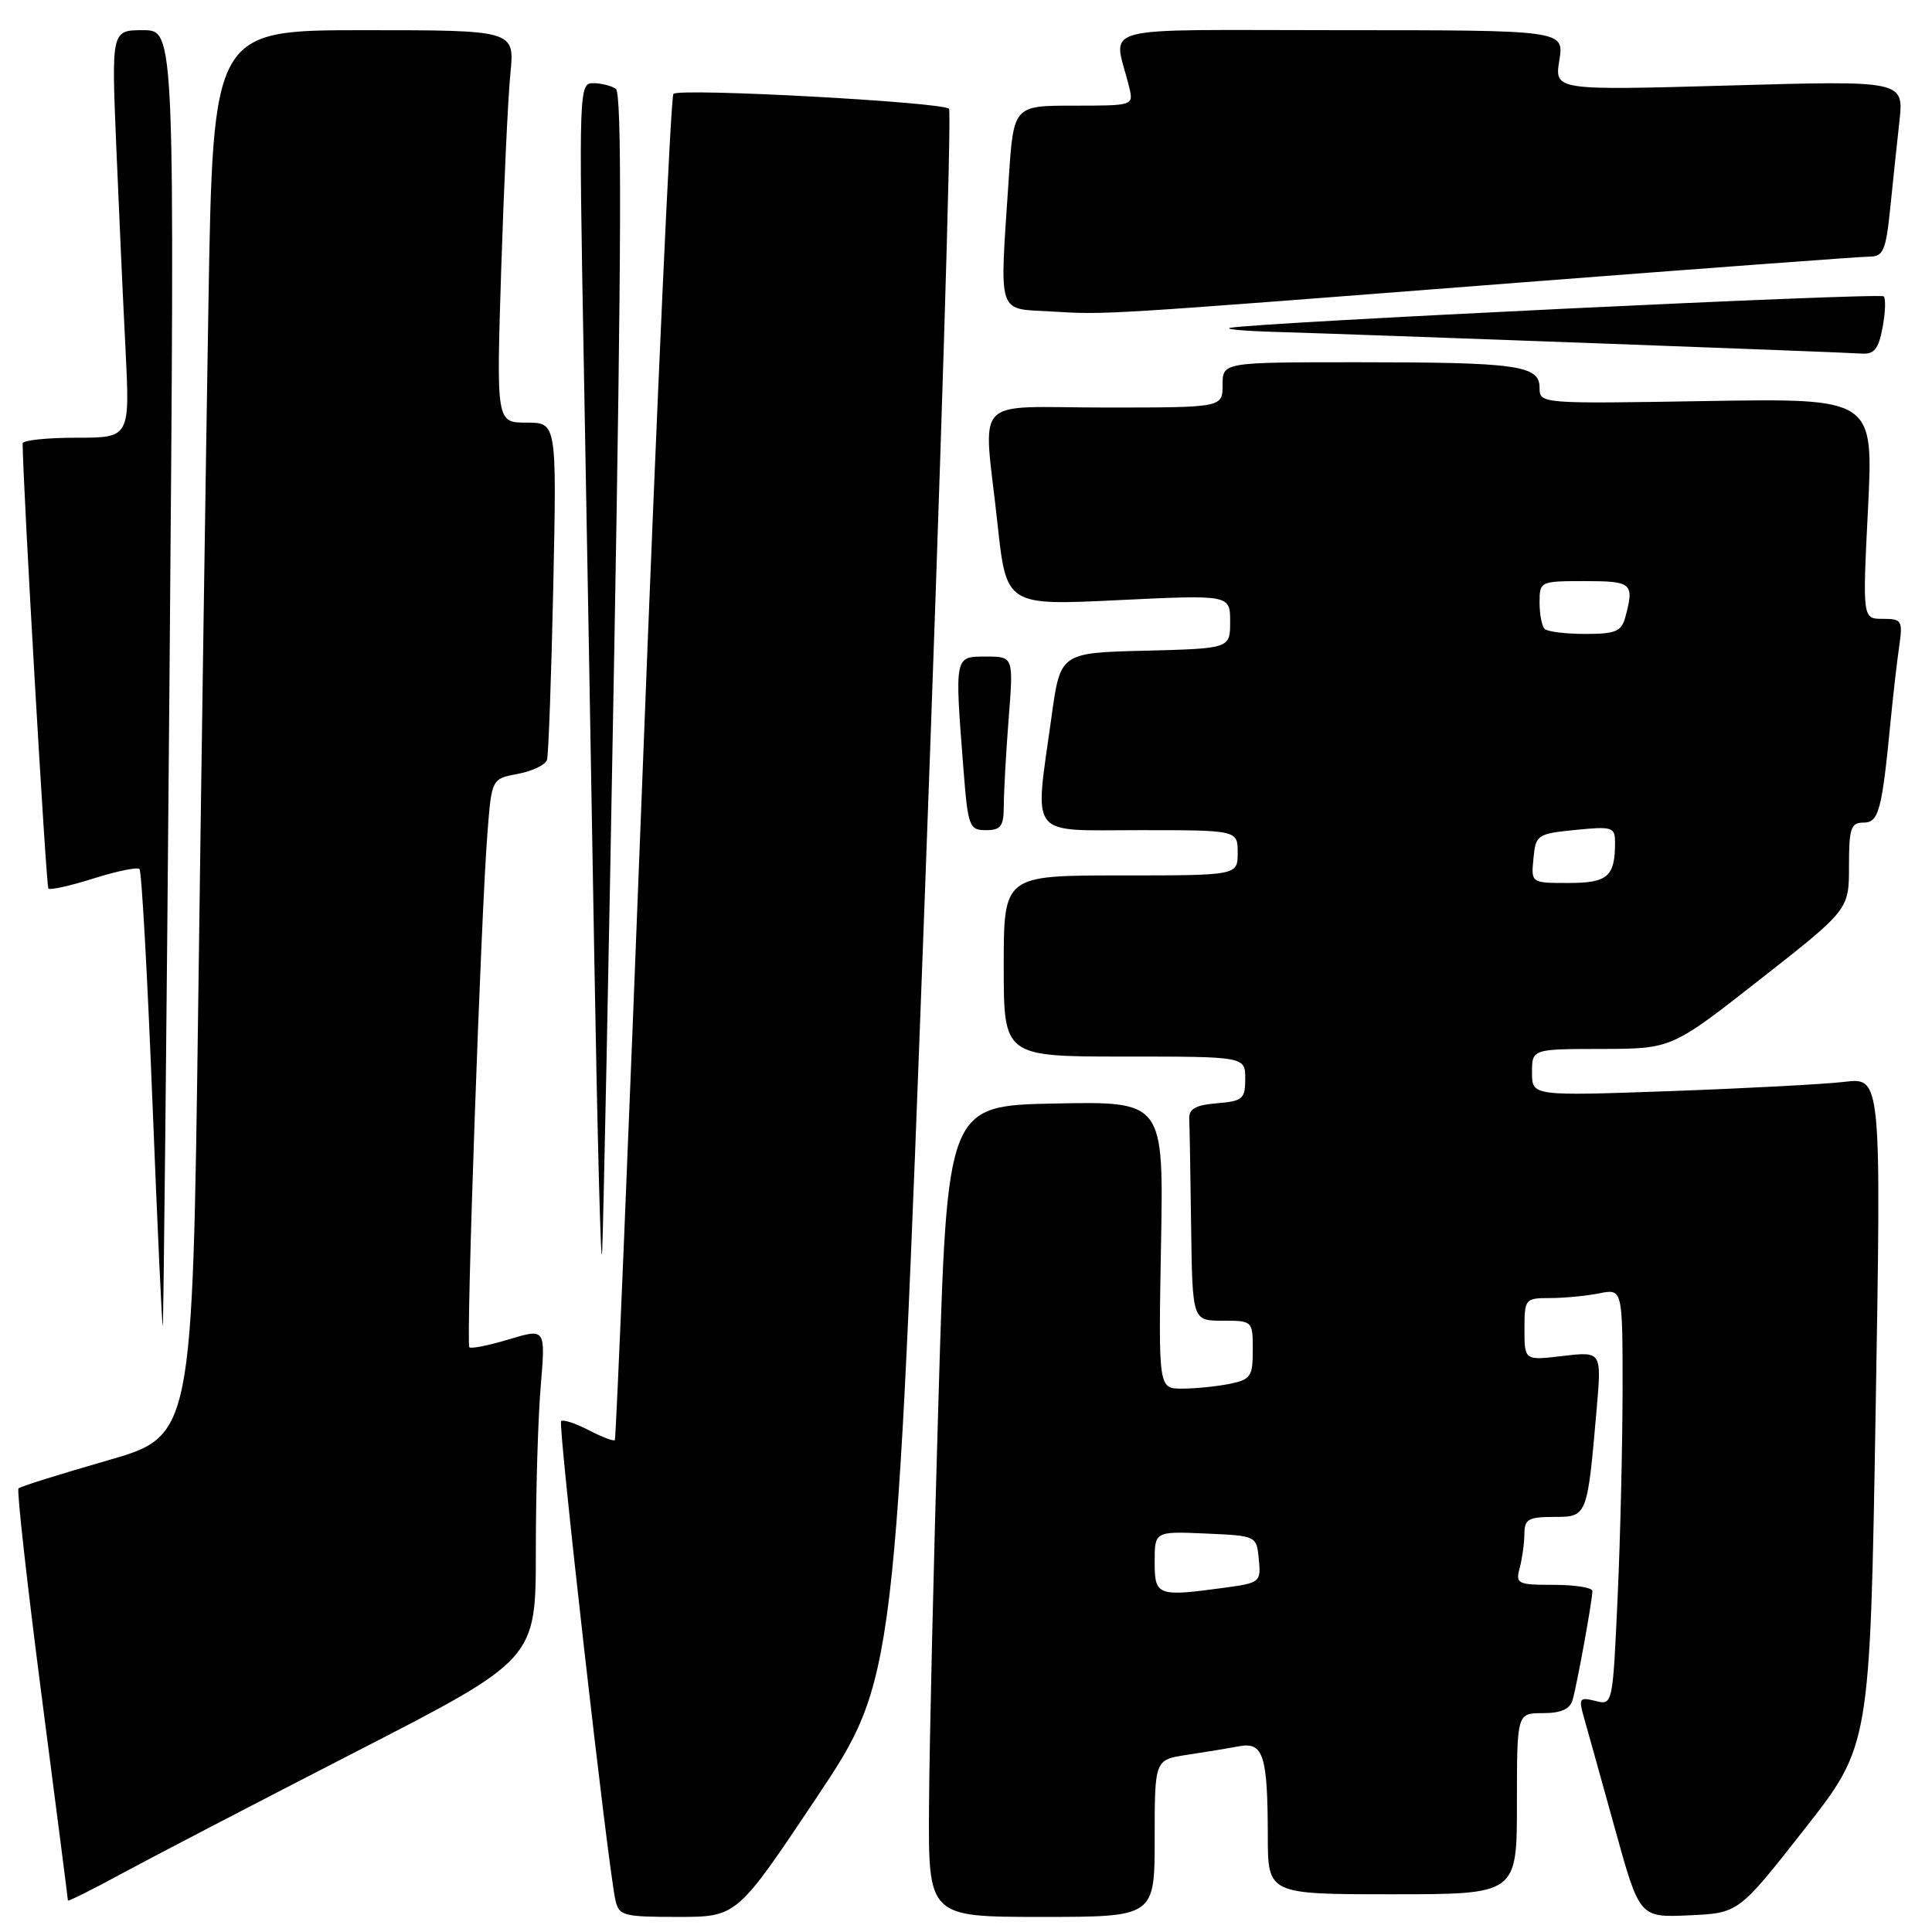 <?xml version="1.0" encoding="UTF-8" standalone="no"?>
<!DOCTYPE svg PUBLIC "-//W3C//DTD SVG 1.1//EN" "http://www.w3.org/Graphics/SVG/1.1/DTD/svg11.dtd" >
<svg xmlns="http://www.w3.org/2000/svg" xmlns:xlink="http://www.w3.org/1999/xlink" version="1.1" viewBox="0 0 256 256">
 <g >
 <path fill="currentColor"
d=" M 108.16 238.25 C 118.67 222.50 118.67 222.50 122.54 118.78 C 124.66 61.74 126.11 14.77 125.75 14.41 C 124.85 13.52 90.03 11.63 89.23 12.44 C 88.88 12.79 87.05 53.00 85.17 101.79 C 83.29 150.58 81.63 190.65 81.47 190.82 C 81.31 191.00 79.75 190.41 78.00 189.50 C 76.25 188.59 74.61 188.06 74.35 188.31 C 73.91 188.76 80.53 247.15 81.54 251.75 C 82.00 253.85 82.56 254.00 89.84 254.00 C 97.64 254.00 97.64 254.00 108.16 238.25 Z  M 153.00 243.59 C 153.00 233.18 153.00 233.18 157.25 232.53 C 159.59 232.18 162.68 231.67 164.12 231.40 C 167.40 230.77 167.97 232.52 167.99 243.25 C 168.00 251.00 168.00 251.00 184.50 251.00 C 201.00 251.00 201.00 251.00 201.00 239.00 C 201.00 227.00 201.00 227.00 204.43 227.00 C 206.84 227.00 208.02 226.48 208.38 225.25 C 208.96 223.24 211.00 212.04 211.00 210.82 C 211.00 210.37 208.70 210.00 205.88 210.00 C 201.07 210.00 200.80 209.87 201.37 207.75 C 201.70 206.51 201.98 204.49 201.99 203.25 C 202.00 201.30 202.53 201.00 205.89 201.00 C 210.33 201.00 210.32 201.00 211.56 186.78 C 212.23 179.07 212.23 179.07 207.11 179.67 C 202.00 180.28 202.00 180.28 202.00 176.14 C 202.00 172.10 202.09 172.00 205.38 172.00 C 207.23 172.00 210.16 171.72 211.88 171.38 C 215.00 170.75 215.00 170.75 215.00 184.12 C 214.99 191.48 214.70 203.90 214.34 211.73 C 213.69 225.95 213.69 225.96 211.39 225.38 C 209.25 224.85 209.14 225.02 209.93 227.75 C 210.39 229.37 212.23 235.96 214.01 242.39 C 217.25 254.09 217.25 254.09 223.81 253.79 C 230.37 253.50 230.37 253.50 239.08 242.40 C 247.79 231.31 247.79 231.31 248.53 187.04 C 249.28 142.77 249.28 142.77 244.39 143.35 C 241.70 143.67 231.29 144.22 221.25 144.58 C 203.00 145.23 203.00 145.23 203.00 142.12 C 203.00 139.00 203.00 139.00 212.25 138.99 C 221.50 138.97 221.50 138.97 233.25 129.75 C 245.00 120.53 245.00 120.53 245.00 114.76 C 245.00 109.75 245.25 109.00 246.91 109.00 C 248.95 109.00 249.36 107.47 250.52 95.50 C 250.84 92.20 251.34 87.81 251.64 85.75 C 252.15 82.21 252.02 82.00 249.48 82.00 C 246.79 82.00 246.79 82.00 247.52 67.39 C 248.25 52.78 248.25 52.78 226.13 53.14 C 204.10 53.51 204.00 53.50 204.00 51.38 C 204.00 48.41 201.08 48.00 179.88 48.00 C 162.00 48.00 162.00 48.00 162.00 51.00 C 162.00 54.00 162.00 54.00 146.50 54.00 C 128.47 54.00 130.30 52.04 132.17 69.37 C 133.35 80.24 133.35 80.24 148.18 79.52 C 163.00 78.81 163.00 78.81 163.00 82.37 C 163.00 85.93 163.00 85.93 151.75 86.22 C 140.50 86.50 140.50 86.50 139.33 95.00 C 137.07 111.29 136.07 110.00 151.00 110.00 C 164.00 110.00 164.00 110.00 164.00 113.00 C 164.00 116.00 164.00 116.00 148.50 116.00 C 133.00 116.00 133.00 116.00 133.00 128.00 C 133.00 140.00 133.00 140.00 149.00 140.00 C 165.00 140.00 165.00 140.00 165.00 142.94 C 165.00 145.61 164.66 145.91 161.25 146.19 C 158.42 146.42 157.52 146.93 157.58 148.25 C 157.63 149.21 157.74 155.62 157.83 162.50 C 158.00 175.00 158.00 175.00 162.00 175.00 C 165.98 175.00 166.00 175.02 166.00 178.88 C 166.00 182.42 165.73 182.80 162.88 183.38 C 161.16 183.72 158.34 184.00 156.62 184.00 C 153.50 184.00 153.50 184.00 153.84 164.97 C 154.19 145.94 154.19 145.94 139.84 146.22 C 125.50 146.50 125.50 146.50 124.35 185.50 C 123.71 206.95 123.15 231.14 123.10 239.25 C 123.00 254.00 123.00 254.00 138.00 254.00 C 153.00 254.00 153.00 254.00 153.00 243.59 Z  M 47.25 232.07 C 71.00 219.87 71.00 219.87 71.00 205.59 C 71.00 197.73 71.29 187.86 71.65 183.65 C 72.29 176.01 72.29 176.01 67.44 177.47 C 64.78 178.27 62.41 178.75 62.19 178.52 C 61.73 178.06 63.73 121.17 64.59 110.35 C 65.15 103.19 65.15 103.19 68.63 102.54 C 70.54 102.18 72.27 101.35 72.48 100.69 C 72.68 100.04 73.05 89.71 73.31 77.75 C 73.77 56.00 73.77 56.00 69.77 56.00 C 65.77 56.00 65.77 56.00 66.41 35.75 C 66.77 24.61 67.31 12.91 67.63 9.75 C 68.20 4.00 68.20 4.00 48.21 4.00 C 28.23 4.00 28.23 4.00 27.62 40.25 C 27.29 60.19 26.67 102.10 26.26 133.39 C 25.50 190.29 25.50 190.29 14.20 193.53 C 7.98 195.32 2.69 196.97 2.45 197.22 C 2.21 197.46 3.58 209.77 5.50 224.58 C 7.42 239.39 9.00 251.64 9.00 251.82 C 9.00 252.00 12.26 250.37 16.25 248.20 C 20.24 246.04 34.19 238.78 47.25 232.07 Z  M 22.46 89.75 C 23.17 4.00 23.17 4.00 18.97 4.00 C 14.77 4.00 14.77 4.00 15.40 19.25 C 15.75 27.64 16.30 39.79 16.63 46.25 C 17.22 58.00 17.22 58.00 10.11 58.00 C 6.20 58.00 3.00 58.34 3.00 58.75 C 3.02 64.08 6.11 117.44 6.41 117.74 C 6.64 117.97 9.33 117.37 12.40 116.40 C 15.47 115.43 18.20 114.87 18.48 115.15 C 18.77 115.43 19.53 129.23 20.19 145.80 C 20.85 162.38 21.47 175.85 21.57 175.72 C 21.66 175.60 22.07 136.91 22.46 89.75 Z  M 81.38 87.00 C 82.35 32.73 82.41 12.30 81.60 11.77 C 81.00 11.36 79.64 11.02 78.59 11.02 C 76.73 11.00 76.70 11.99 77.33 46.75 C 77.69 66.41 78.33 102.30 78.74 126.50 C 79.16 150.70 79.62 168.47 79.78 166.00 C 79.93 163.53 80.65 127.98 81.38 87.00 Z  M 133.01 106.75 C 133.01 104.96 133.30 99.79 133.65 95.25 C 134.30 87.00 134.30 87.00 130.65 87.00 C 126.46 87.00 126.49 86.82 127.65 101.75 C 128.26 109.56 128.42 110.00 130.65 110.00 C 132.63 110.00 133.00 109.49 133.01 106.75 Z  M 249.45 43.40 C 249.82 41.42 249.89 39.56 249.60 39.27 C 249.09 38.76 166.09 42.76 163.00 43.44 C 162.18 43.62 164.88 43.86 169.00 43.98 C 179.62 44.29 244.06 46.66 246.64 46.85 C 248.35 46.97 248.91 46.27 249.45 43.40 Z  M 201.13 37.46 C 225.68 35.56 246.67 34.00 247.78 34.00 C 249.53 34.00 249.89 33.14 250.45 27.75 C 250.80 24.31 251.35 19.06 251.68 16.09 C 252.27 10.67 252.27 10.67 229.13 11.33 C 205.98 11.98 205.98 11.98 206.62 7.99 C 207.26 4.00 207.26 4.00 177.52 4.00 C 144.27 4.00 147.57 3.11 149.61 11.50 C 150.22 14.00 150.22 14.00 142.26 14.00 C 134.30 14.00 134.30 14.00 133.66 23.75 C 132.44 42.08 132.05 40.85 139.25 41.27 C 146.73 41.71 145.18 41.80 201.13 37.46 Z  M 153.00 206.95 C 153.00 202.91 153.00 202.91 159.75 203.20 C 166.50 203.50 166.50 203.50 166.80 206.61 C 167.10 209.61 166.95 209.74 162.41 210.36 C 153.33 211.60 153.00 211.48 153.00 206.95 Z  M 203.19 113.75 C 203.49 110.61 203.68 110.48 208.75 109.97 C 213.65 109.48 214.00 109.59 214.00 111.64 C 214.00 116.16 213.03 117.00 207.83 117.00 C 202.87 117.00 202.87 117.00 203.19 113.75 Z  M 204.67 83.33 C 204.30 82.97 204.00 81.39 204.00 79.83 C 204.00 77.04 204.08 77.00 210.00 77.00 C 216.26 77.00 216.57 77.27 215.37 81.75 C 214.85 83.68 214.10 84.00 210.05 84.00 C 207.46 84.00 205.03 83.70 204.67 83.33 Z "/>
</g>
</svg>